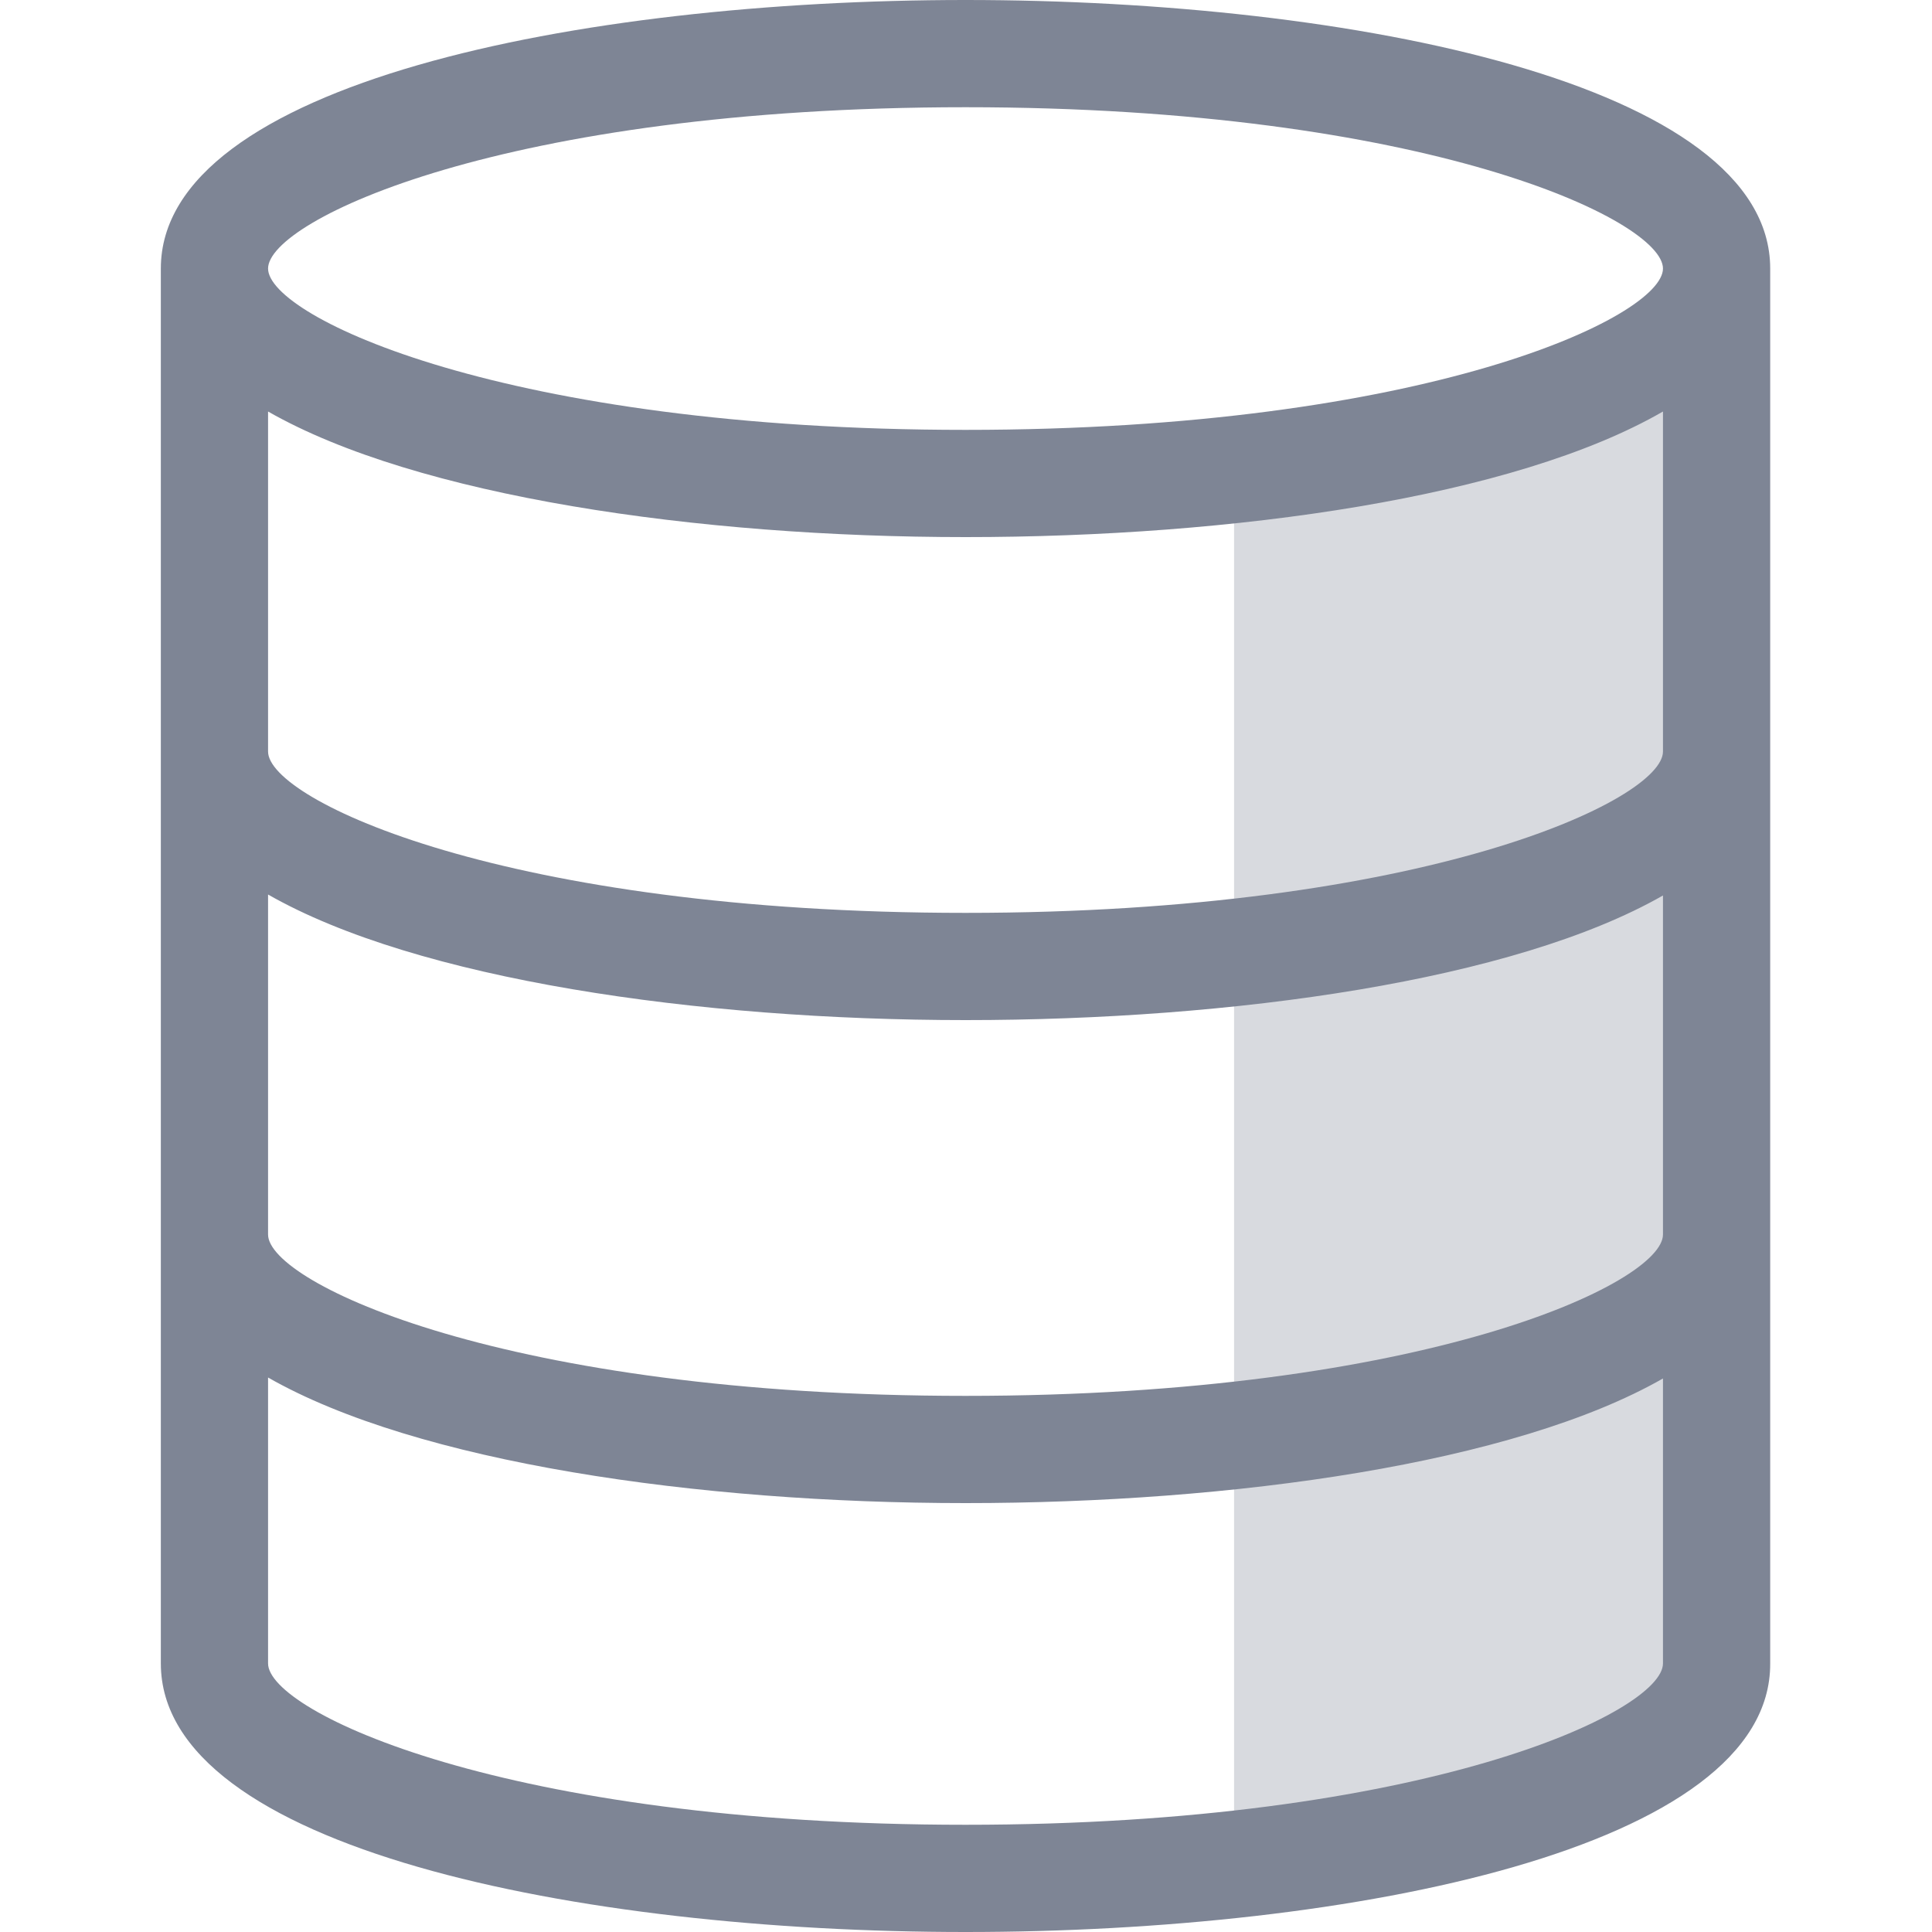 <?xml version="1.0" standalone="no"?><!DOCTYPE svg PUBLIC "-//W3C//DTD SVG 1.1//EN" "http://www.w3.org/Graphics/SVG/1.1/DTD/svg11.dtd"><svg t="1619271749666" class="icon" viewBox="0 0 1024 1024" version="1.1" xmlns="http://www.w3.org/2000/svg" p-id="10639" xmlns:xlink="http://www.w3.org/1999/xlink" width="200" height="200"><defs><style type="text/css"></style></defs><path d="M910.08 142.336v739.328c0 48.128-106.496 90.112-256 105.984V248.32c149.504-16.384 256-57.344 256-105.984z" fill="#D8DADF" p-id="10640"></path><path d="M511.744 0C306.432 0 85.248 44.544 85.248 142.336v739.328C85.248 979.456 306.432 1024 511.744 1024c205.824 0 427.008-44.544 426.496-142.336v-227.328-256-256C938.24 44.544 717.056 0 511.744 0z m369.664 654.336c0 25.6-125.952 85.504-369.664 85.504s-369.664-59.904-369.664-85.504V474.112c78.848 45.056 227.84 66.56 369.664 66.56 141.824 0 290.816-20.992 369.664-66.048v179.712z m0-256c0 25.6-125.952 85.504-369.664 85.504S142.08 423.936 142.08 398.336V218.112c78.848 45.056 227.84 66.56 369.664 66.56 141.824 0 290.816-20.992 369.664-66.56v180.224zM511.744 56.832c244.224 0 369.664 59.904 369.664 85.504s-125.952 85.504-369.664 85.504-369.664-59.904-369.664-85.504 125.44-85.504 369.664-85.504z m0 910.336c-243.712 0-369.664-59.904-369.664-85.504v-151.552c78.848 45.056 227.84 66.56 369.664 66.56 141.824 0 290.816-20.992 369.664-66.048v151.04c0 25.6-125.952 85.504-369.664 85.504z" fill="#7E8595" p-id="10641"></path></svg>